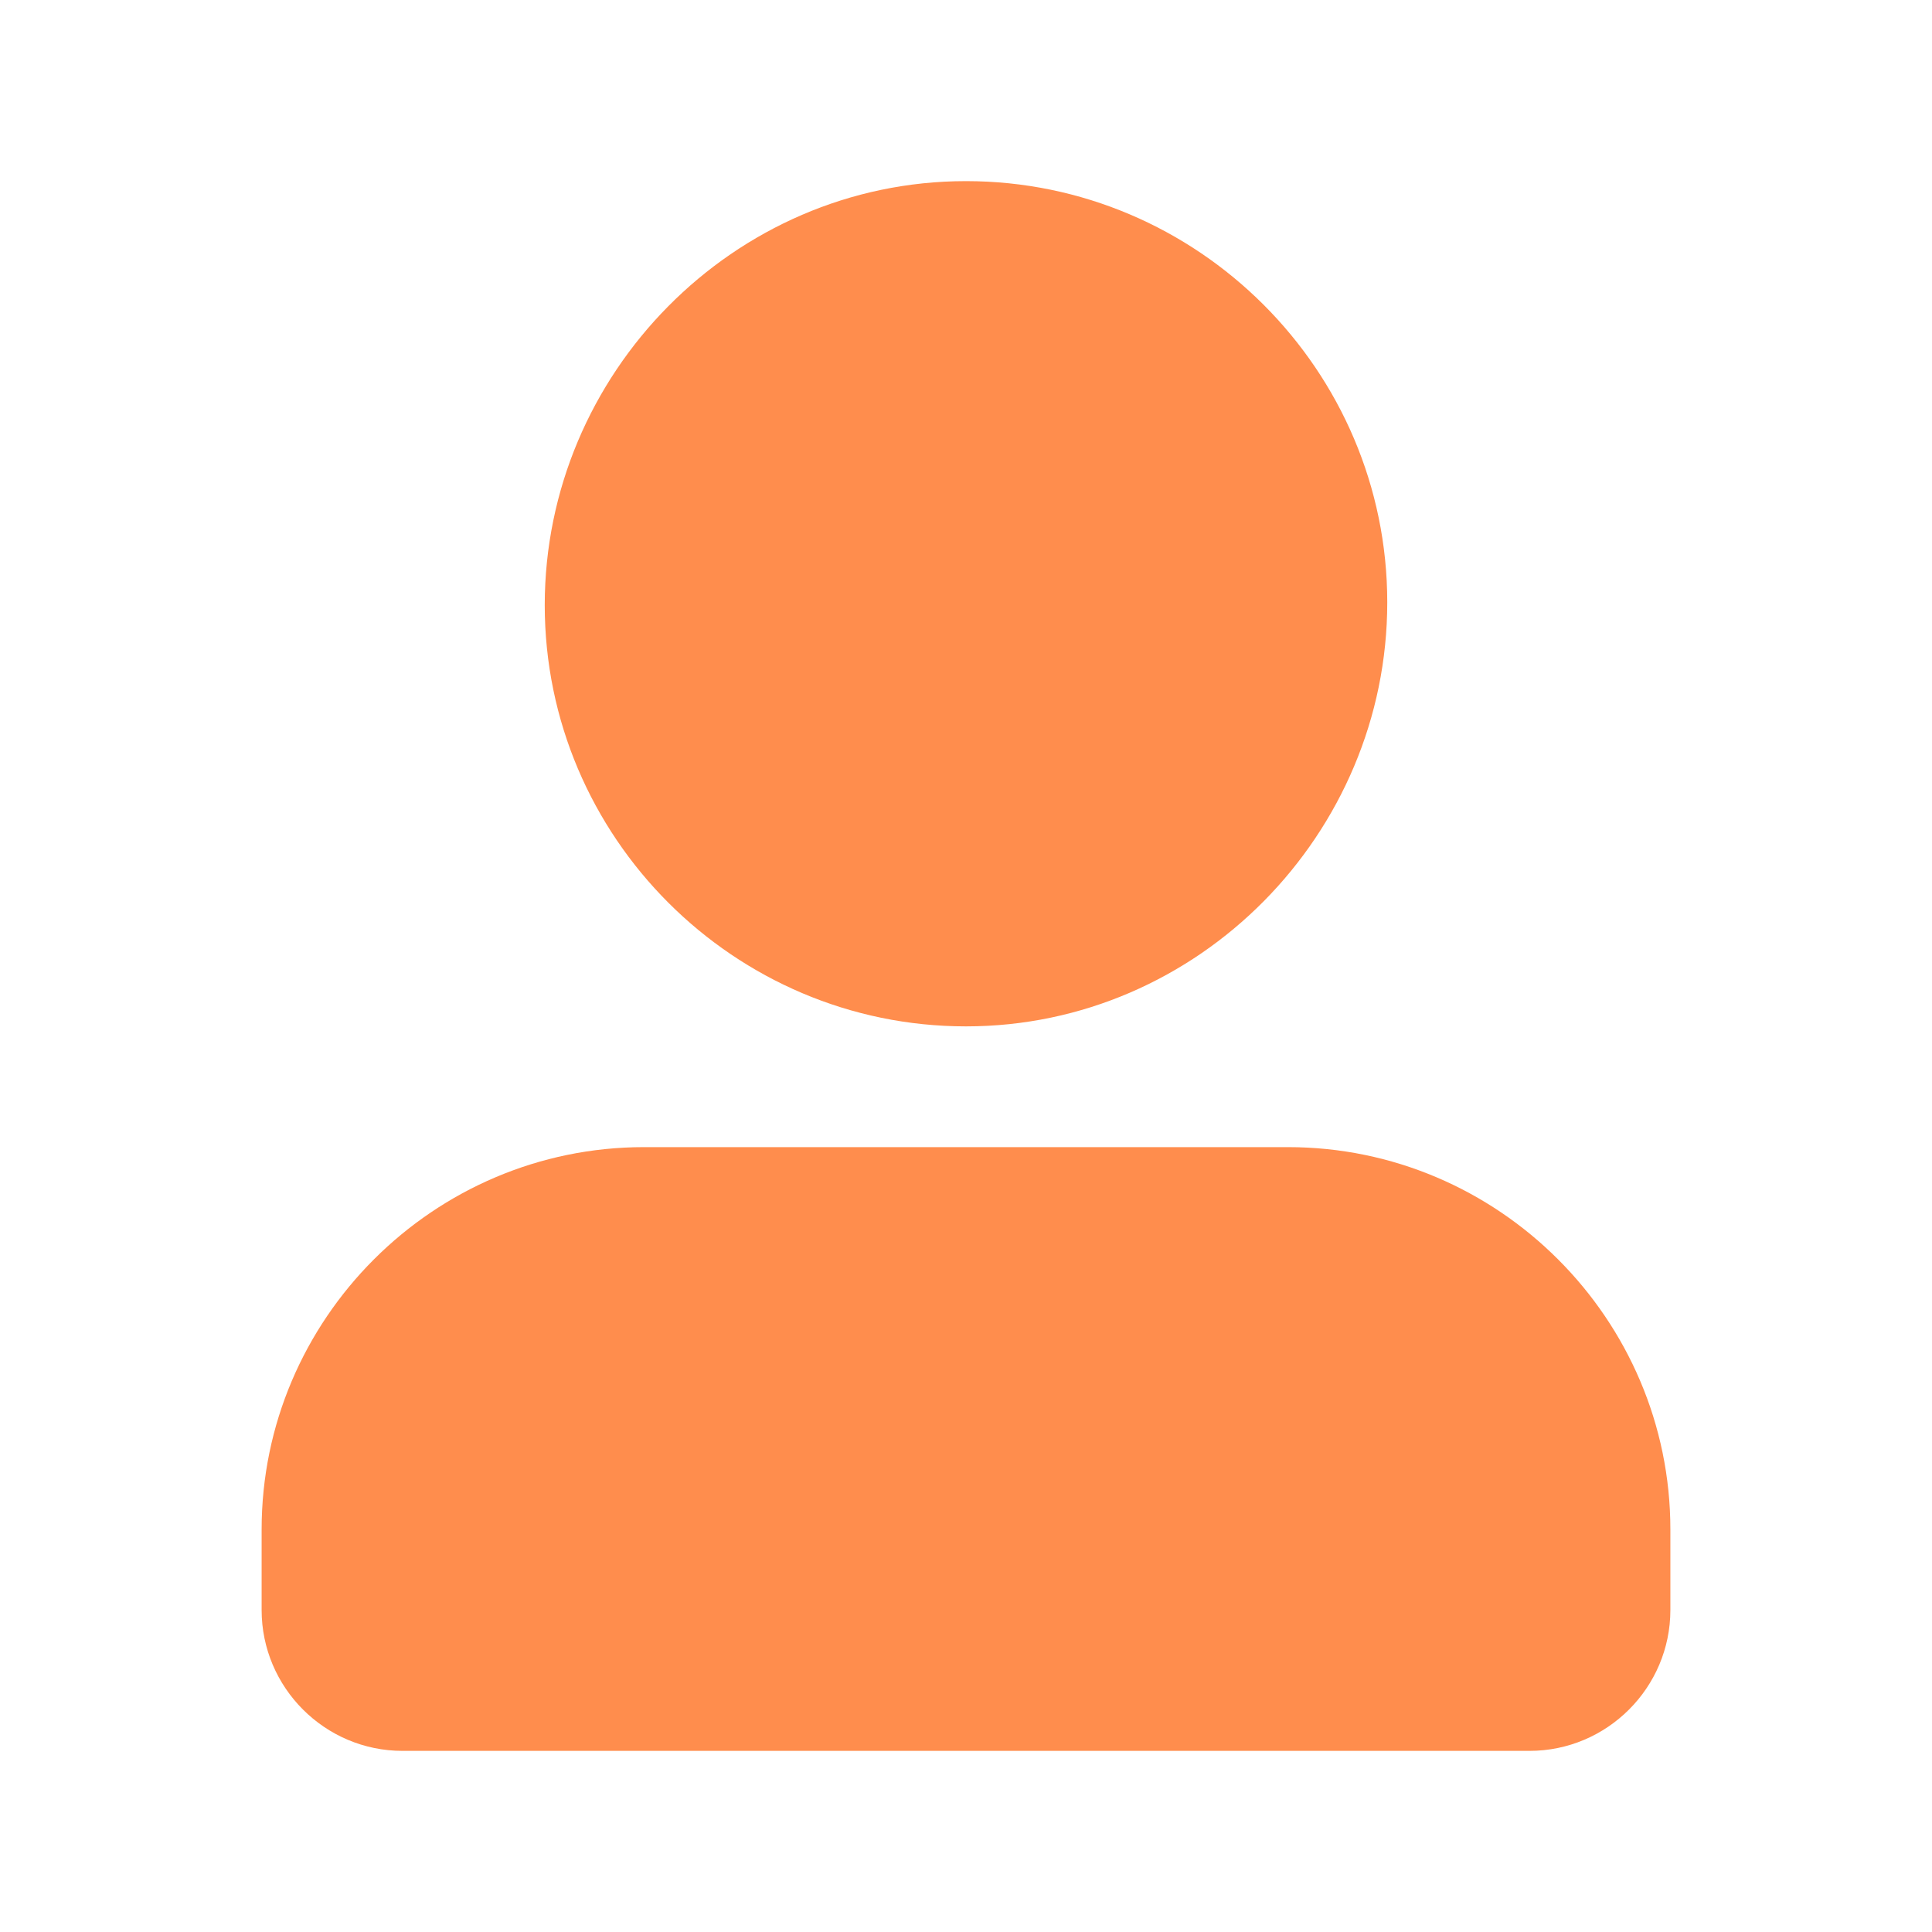 <svg width="24" height="24" viewBox="0 0 24 24" fill="none" xmlns="http://www.w3.org/2000/svg">
<path d="M12 2.25C9.112 2.25 6.767 4.642 6.767 7.517C6.767 10.399 9.119 12.75 12 12.75C14.888 12.75 17.233 10.358 17.233 7.483C17.233 4.601 14.881 2.25 12 2.25Z" fill="#FF8D4D"/>
<path d="M8 14.25C5.386 14.25 3.25 16.386 3.25 19V20C3.25 20.964 4.036 21.75 5 21.75H19C19.964 21.75 20.75 20.964 20.75 20V19C20.75 16.386 18.614 14.25 16 14.25H8Z" fill="#FF8D4D"/>
</svg>
